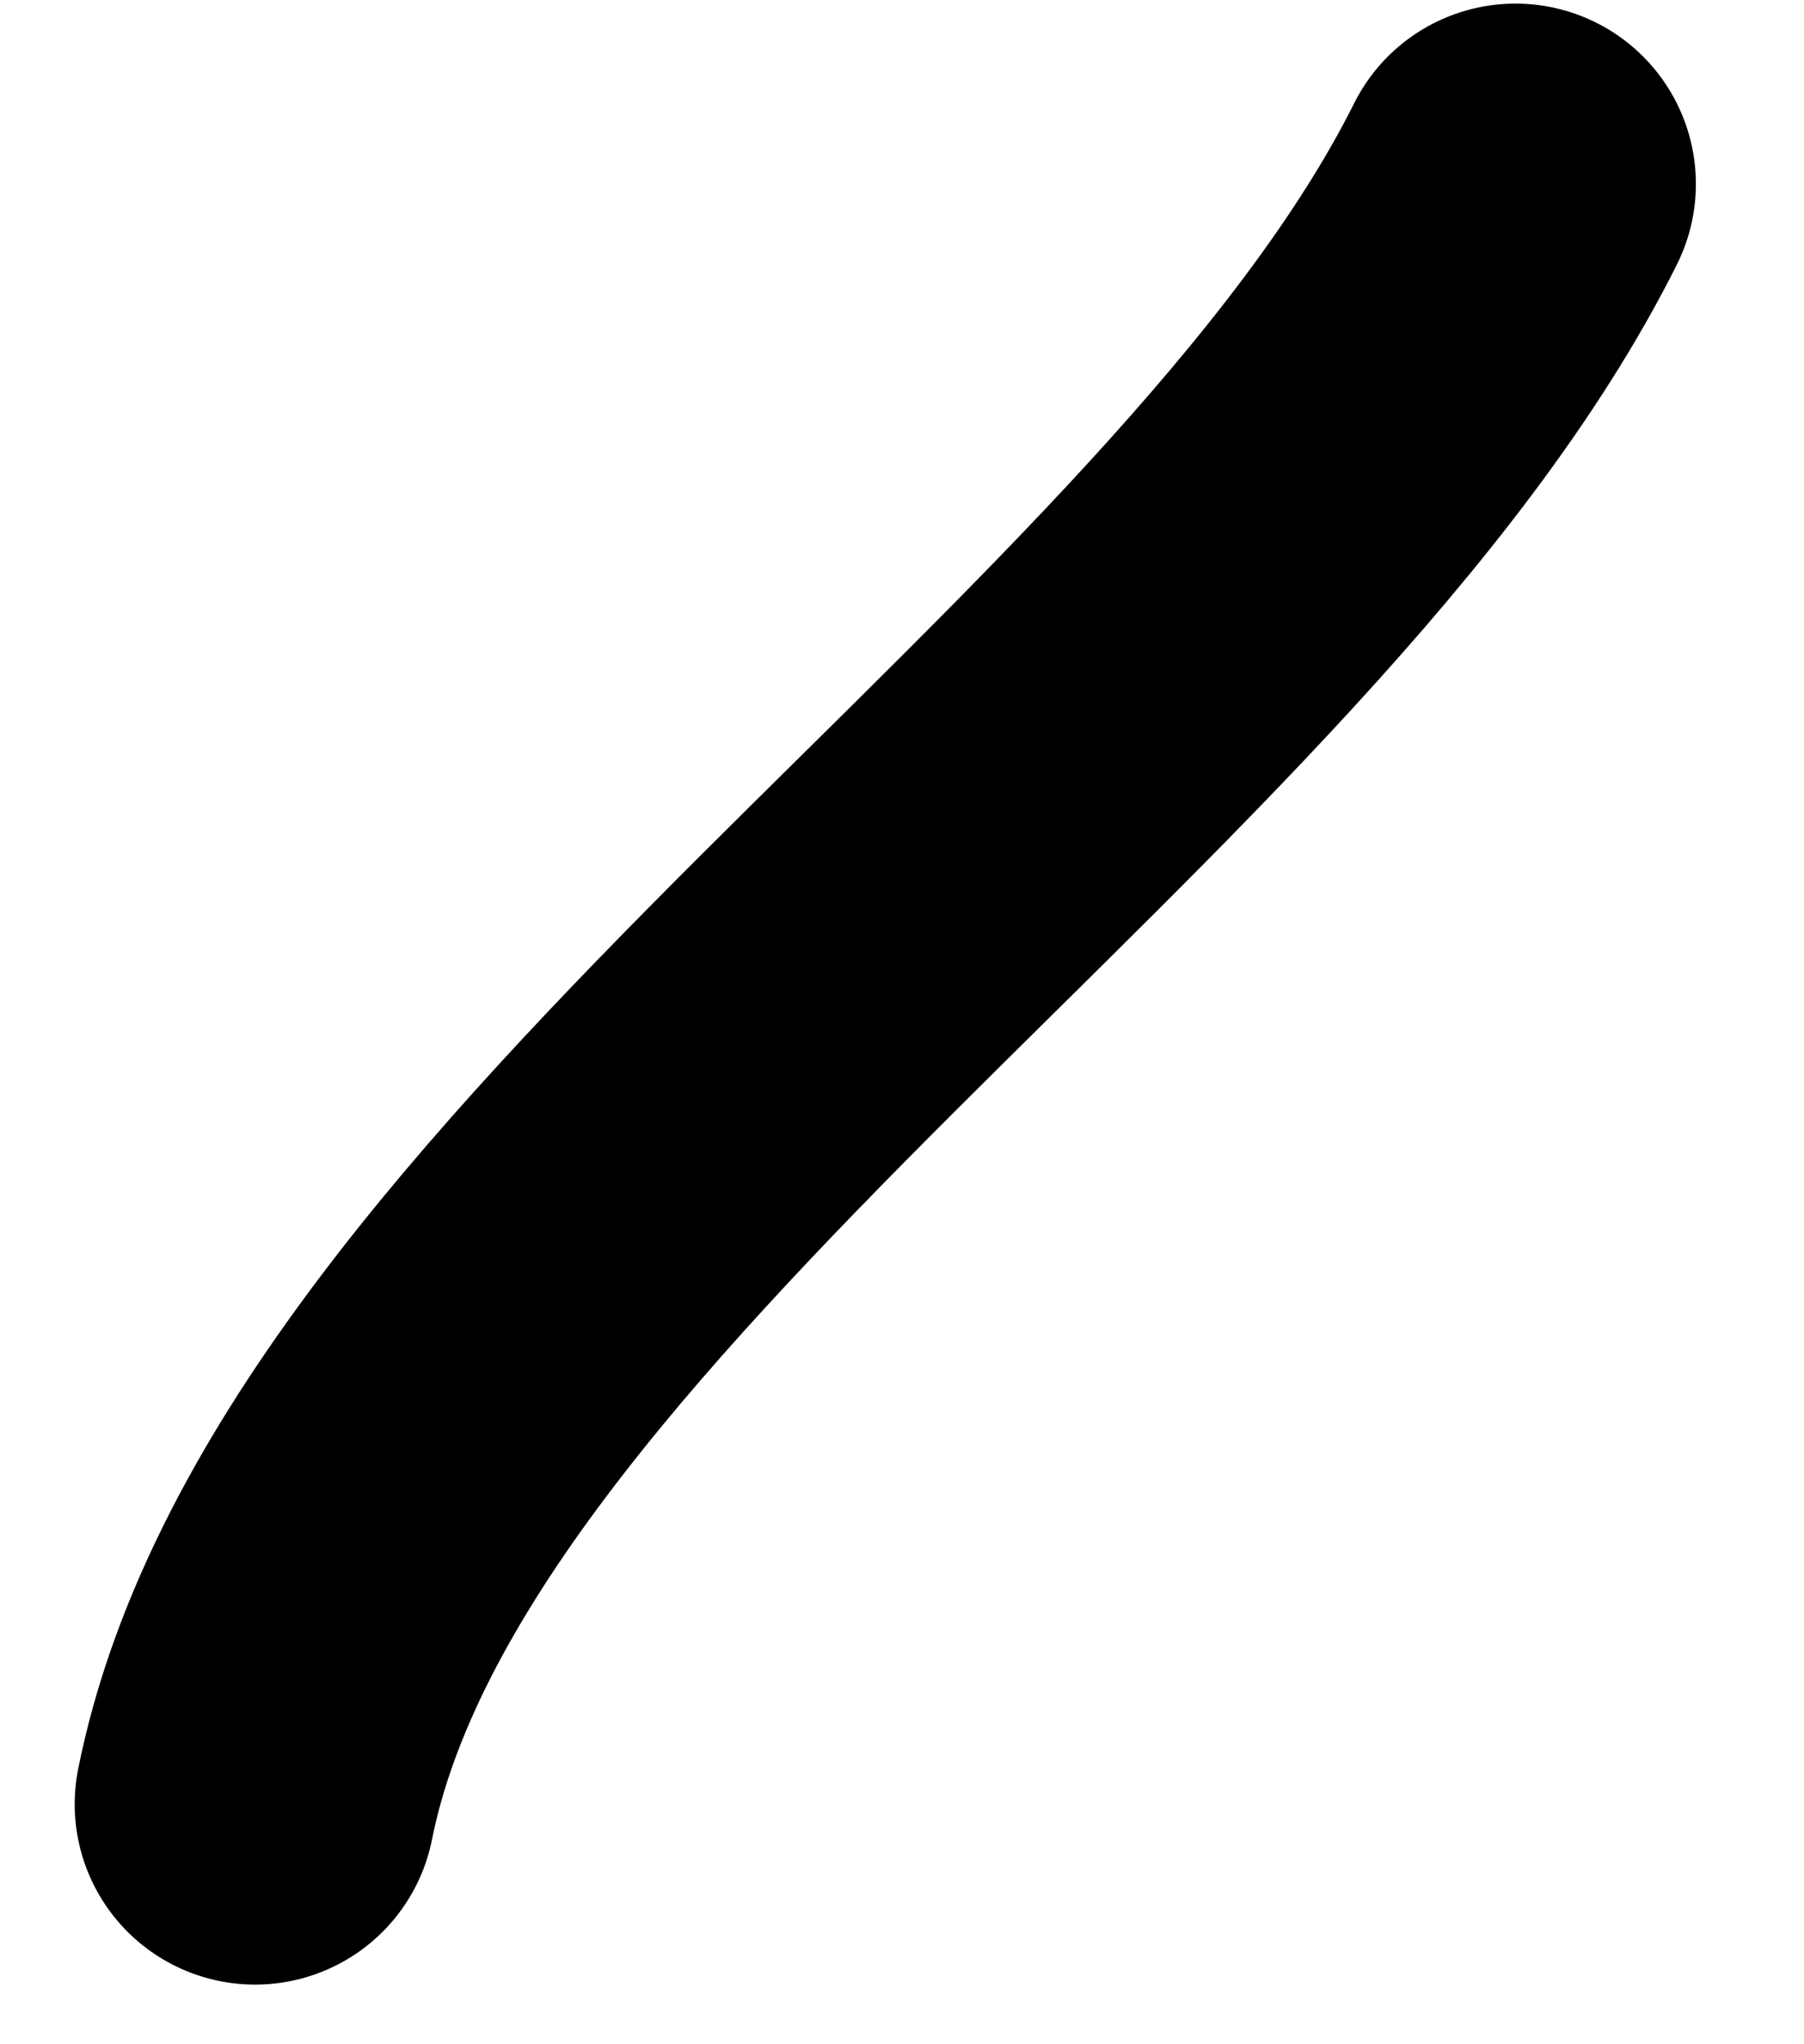 <svg width="15" height="17" viewBox="0 0 15 17" fill="none" xmlns="http://www.w3.org/2000/svg">
<path d="M2.121 15.004C3.06 10.307 10.355 6.021 12.601 1.53" stroke="black" stroke-width="3" stroke-linecap="round"/>
</svg>
